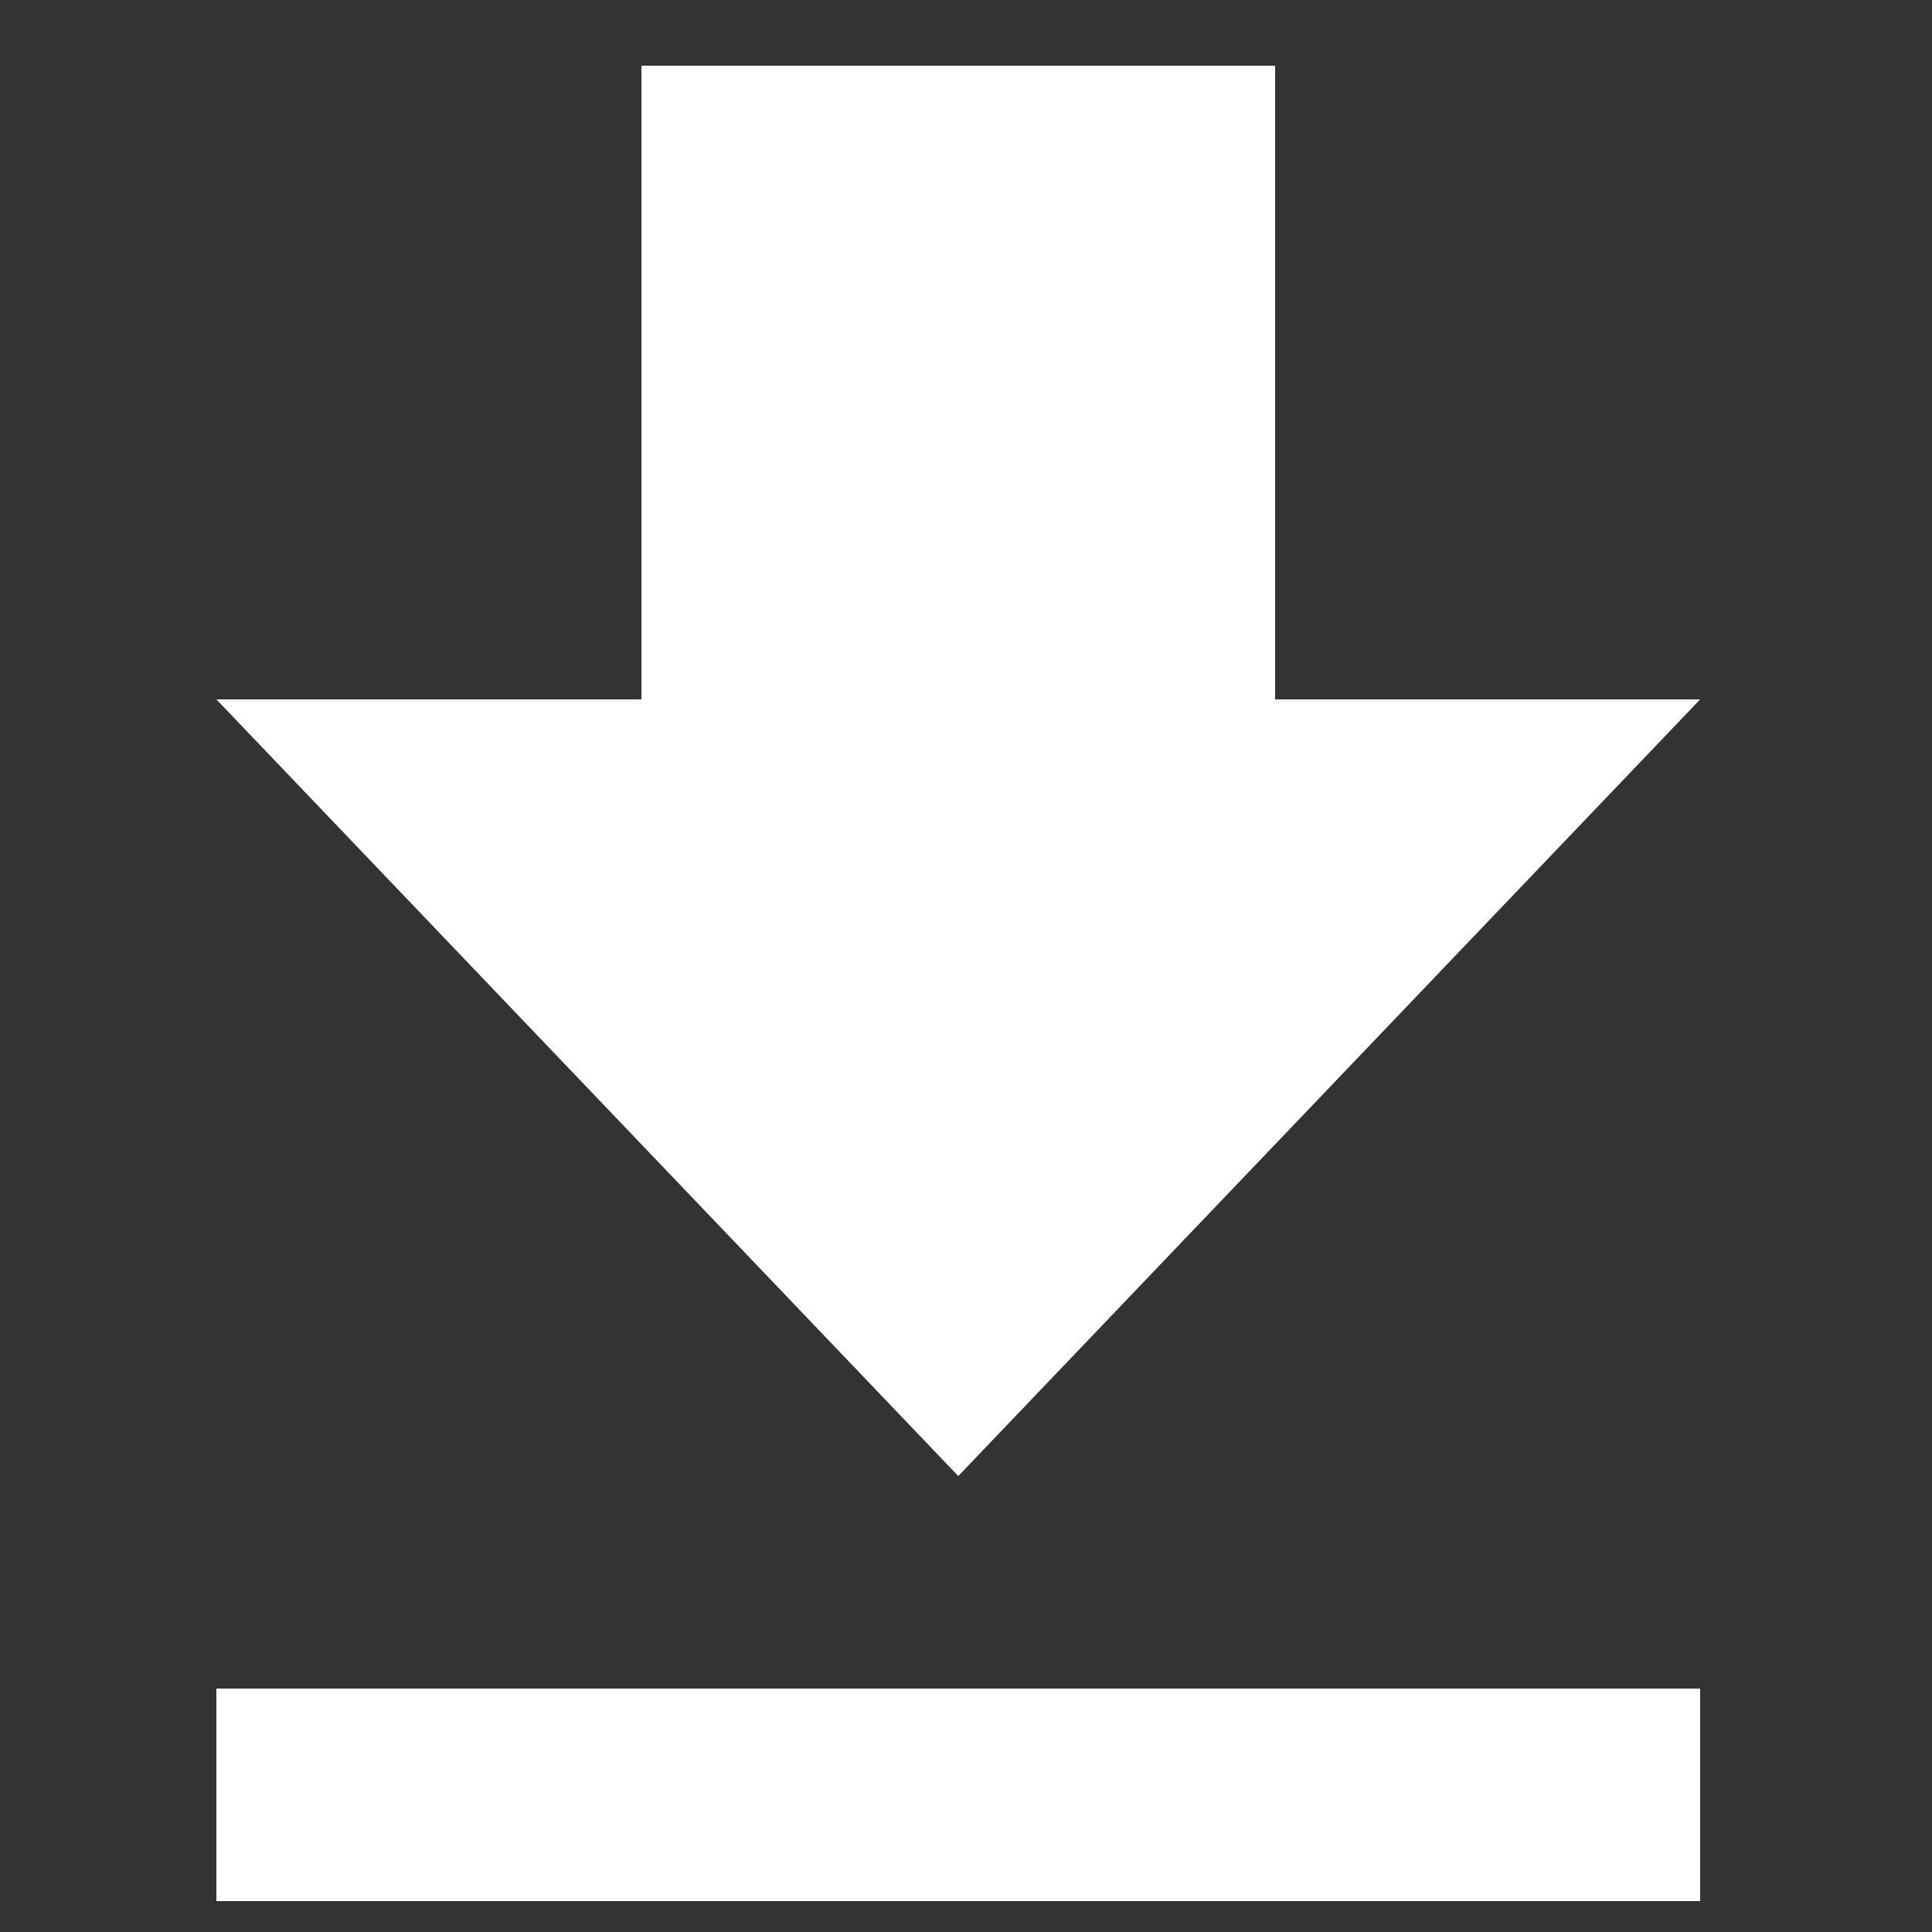 <?xml version="1.0" encoding="utf-8"?>
<!-- Generator: Adobe Illustrator 25.4.1, SVG Export Plug-In . SVG Version: 6.00 Build 0)  -->
<svg version="1.1" id="Capa_1" xmlns="http://www.w3.org/2000/svg" xmlns:xlink="http://www.w3.org/1999/xlink" x="0px" y="0px"
	 viewBox="0 0 50 50" style="enable-background:new 0 0 50 50;" xml:space="preserve">
<rect x="0" y="0" width="50" height="50" fill="#333333" stroke="none"/>
<style type="text/css">
	.st0{fill:#FFFFFF;}
</style>
<g>
	<rect x="5.6" y="43.7" class="st0" width="38.4" height="5.5"/>
	<polygon class="st0" points="33,18.1 33,1.7 16.6,1.7 16.6,18.1 5.6,18.1 24.8,38.2 44,18.1 	"/>
</g>
</svg>
